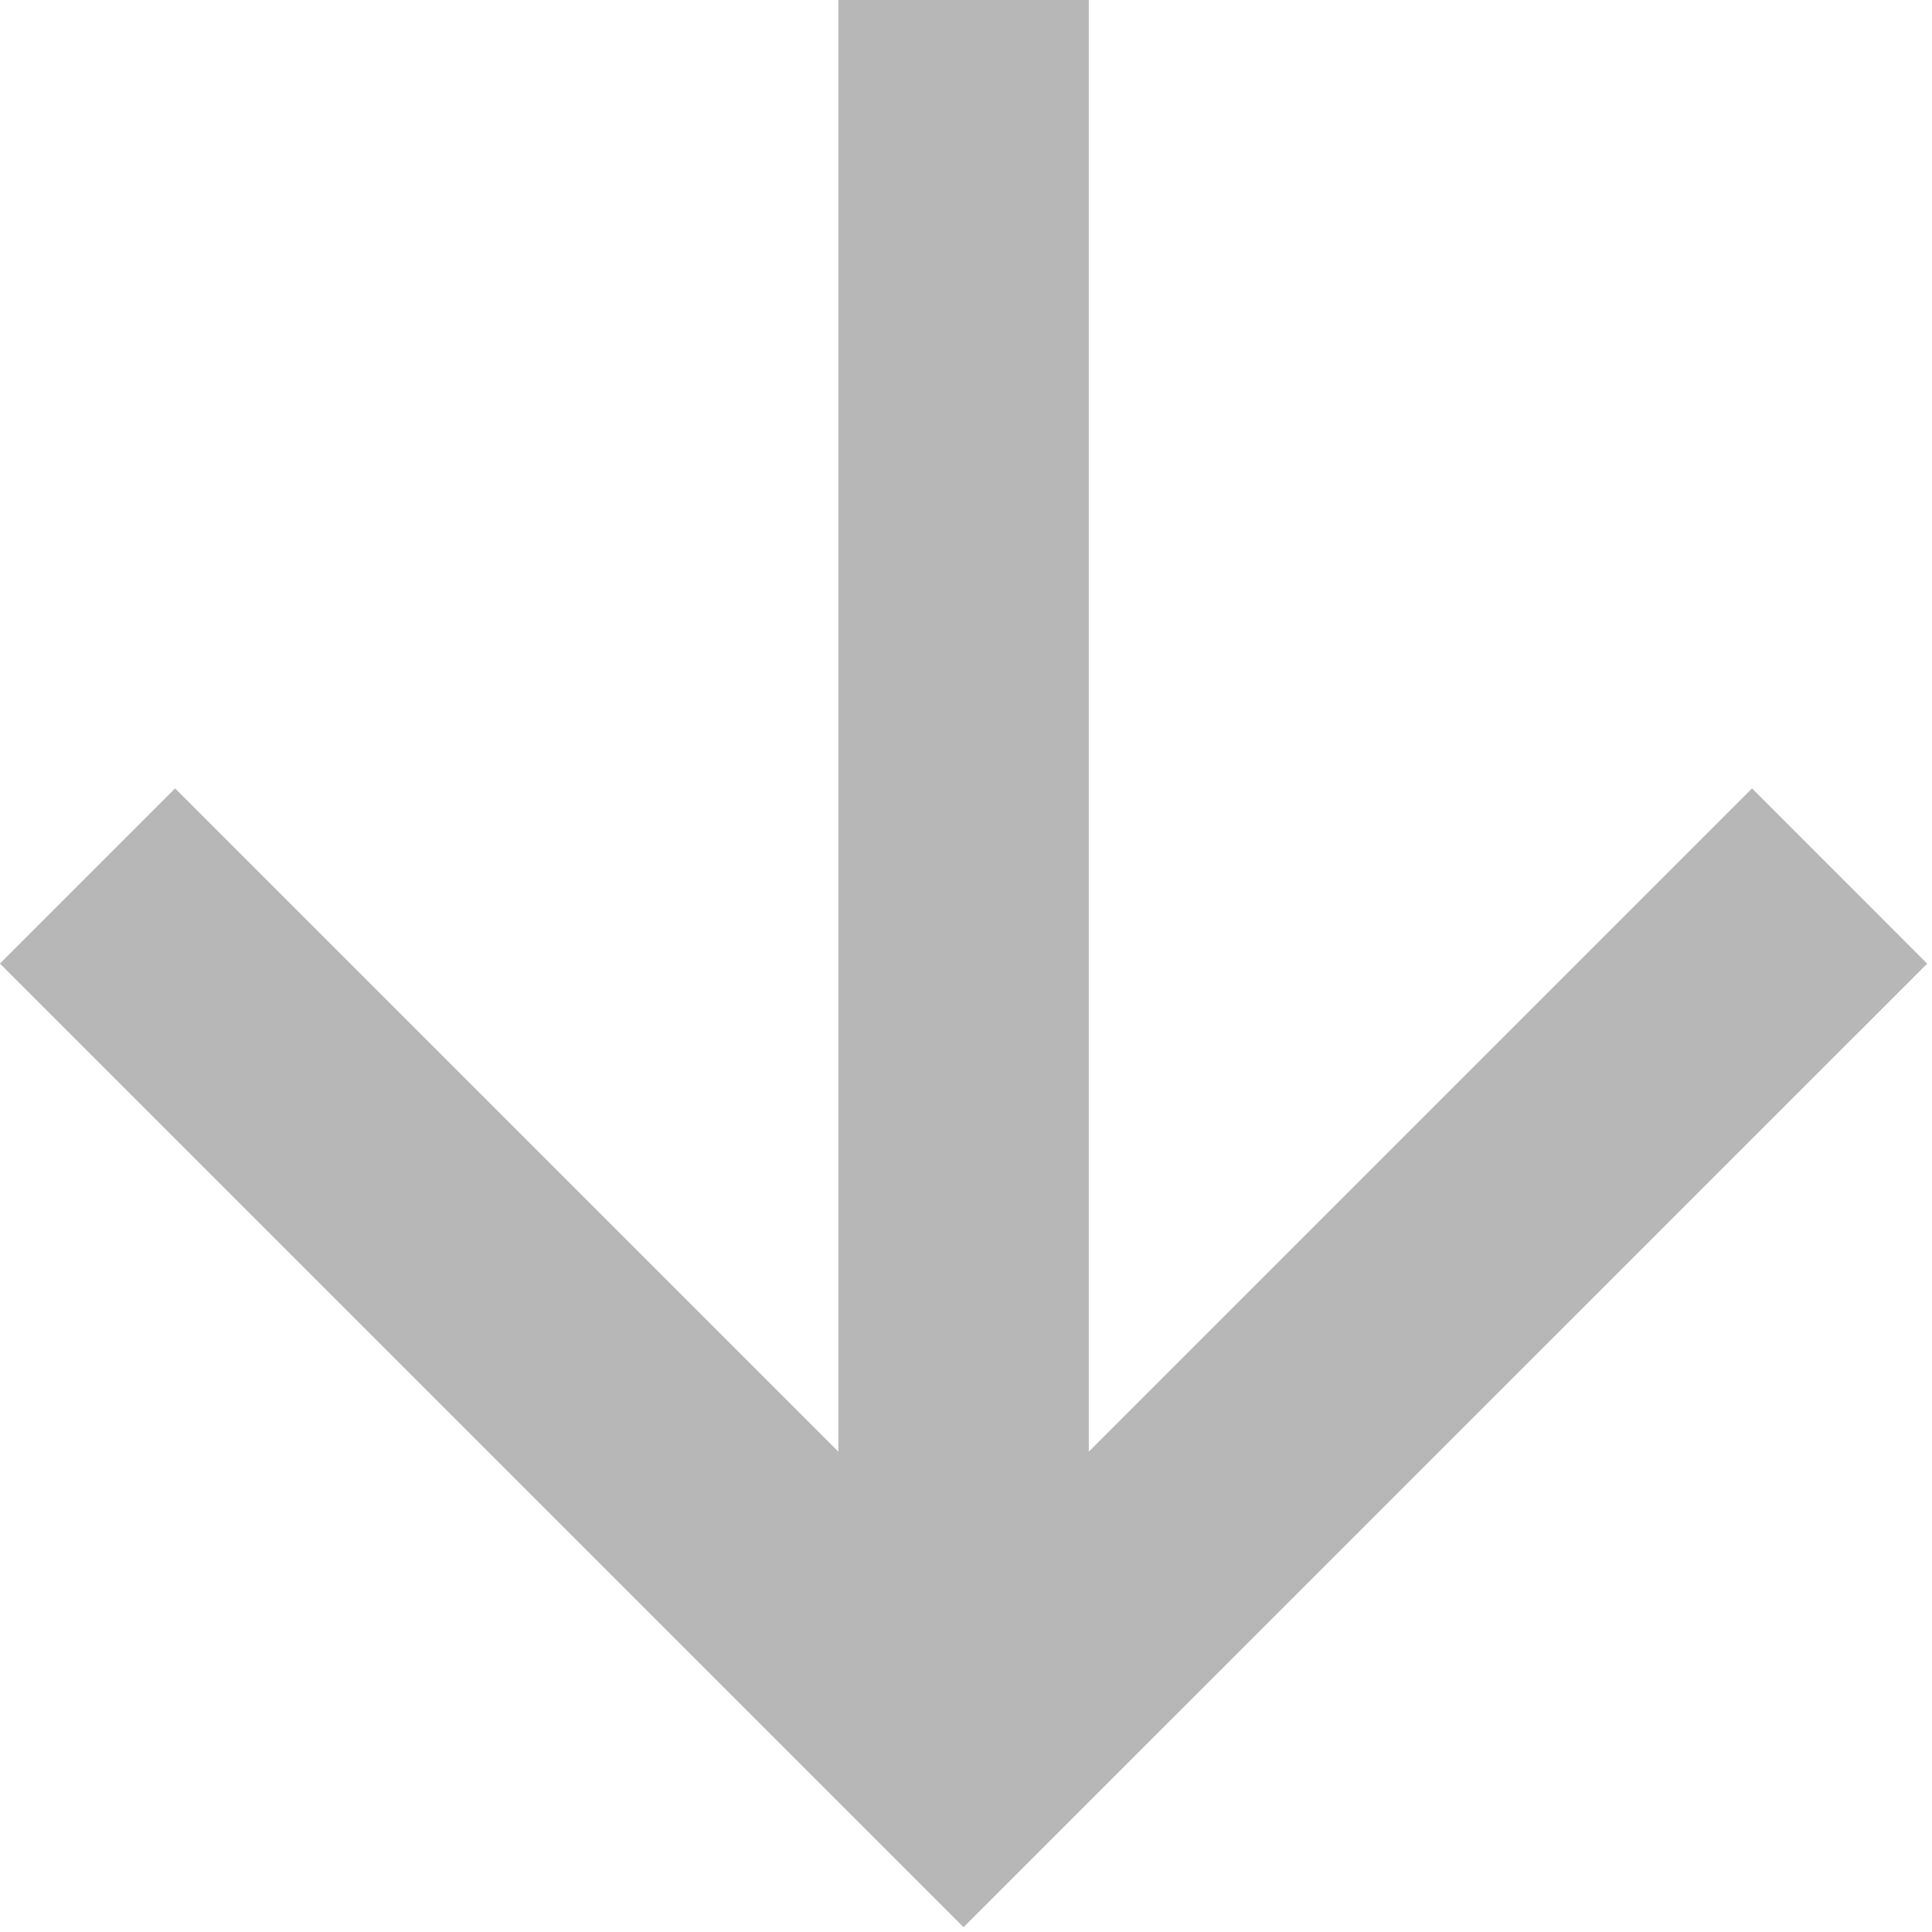 <svg xmlns="http://www.w3.org/2000/svg" xmlns:xlink="http://www.w3.org/1999/xlink" width="27" height="27" viewBox="0 0 27 27">
  <defs>
    <clipPath id="clip-path">
      <rect width="27" height="27" fill="none"/>
    </clipPath>
  </defs>
  <g id="Down_arrow" data-name="Down arrow" clip-path="url(#clip-path)">
    <path id="Path_10" data-name="Path 10" d="M13.467,0,11.018,2.448l9.269,9.269H0v3.5H20.287l-9.269,9.269,2.448,2.448L26.933,13.467Z" transform="translate(26.933) rotate(90)" fill="#b7b7b7"/>
  </g>
</svg>
